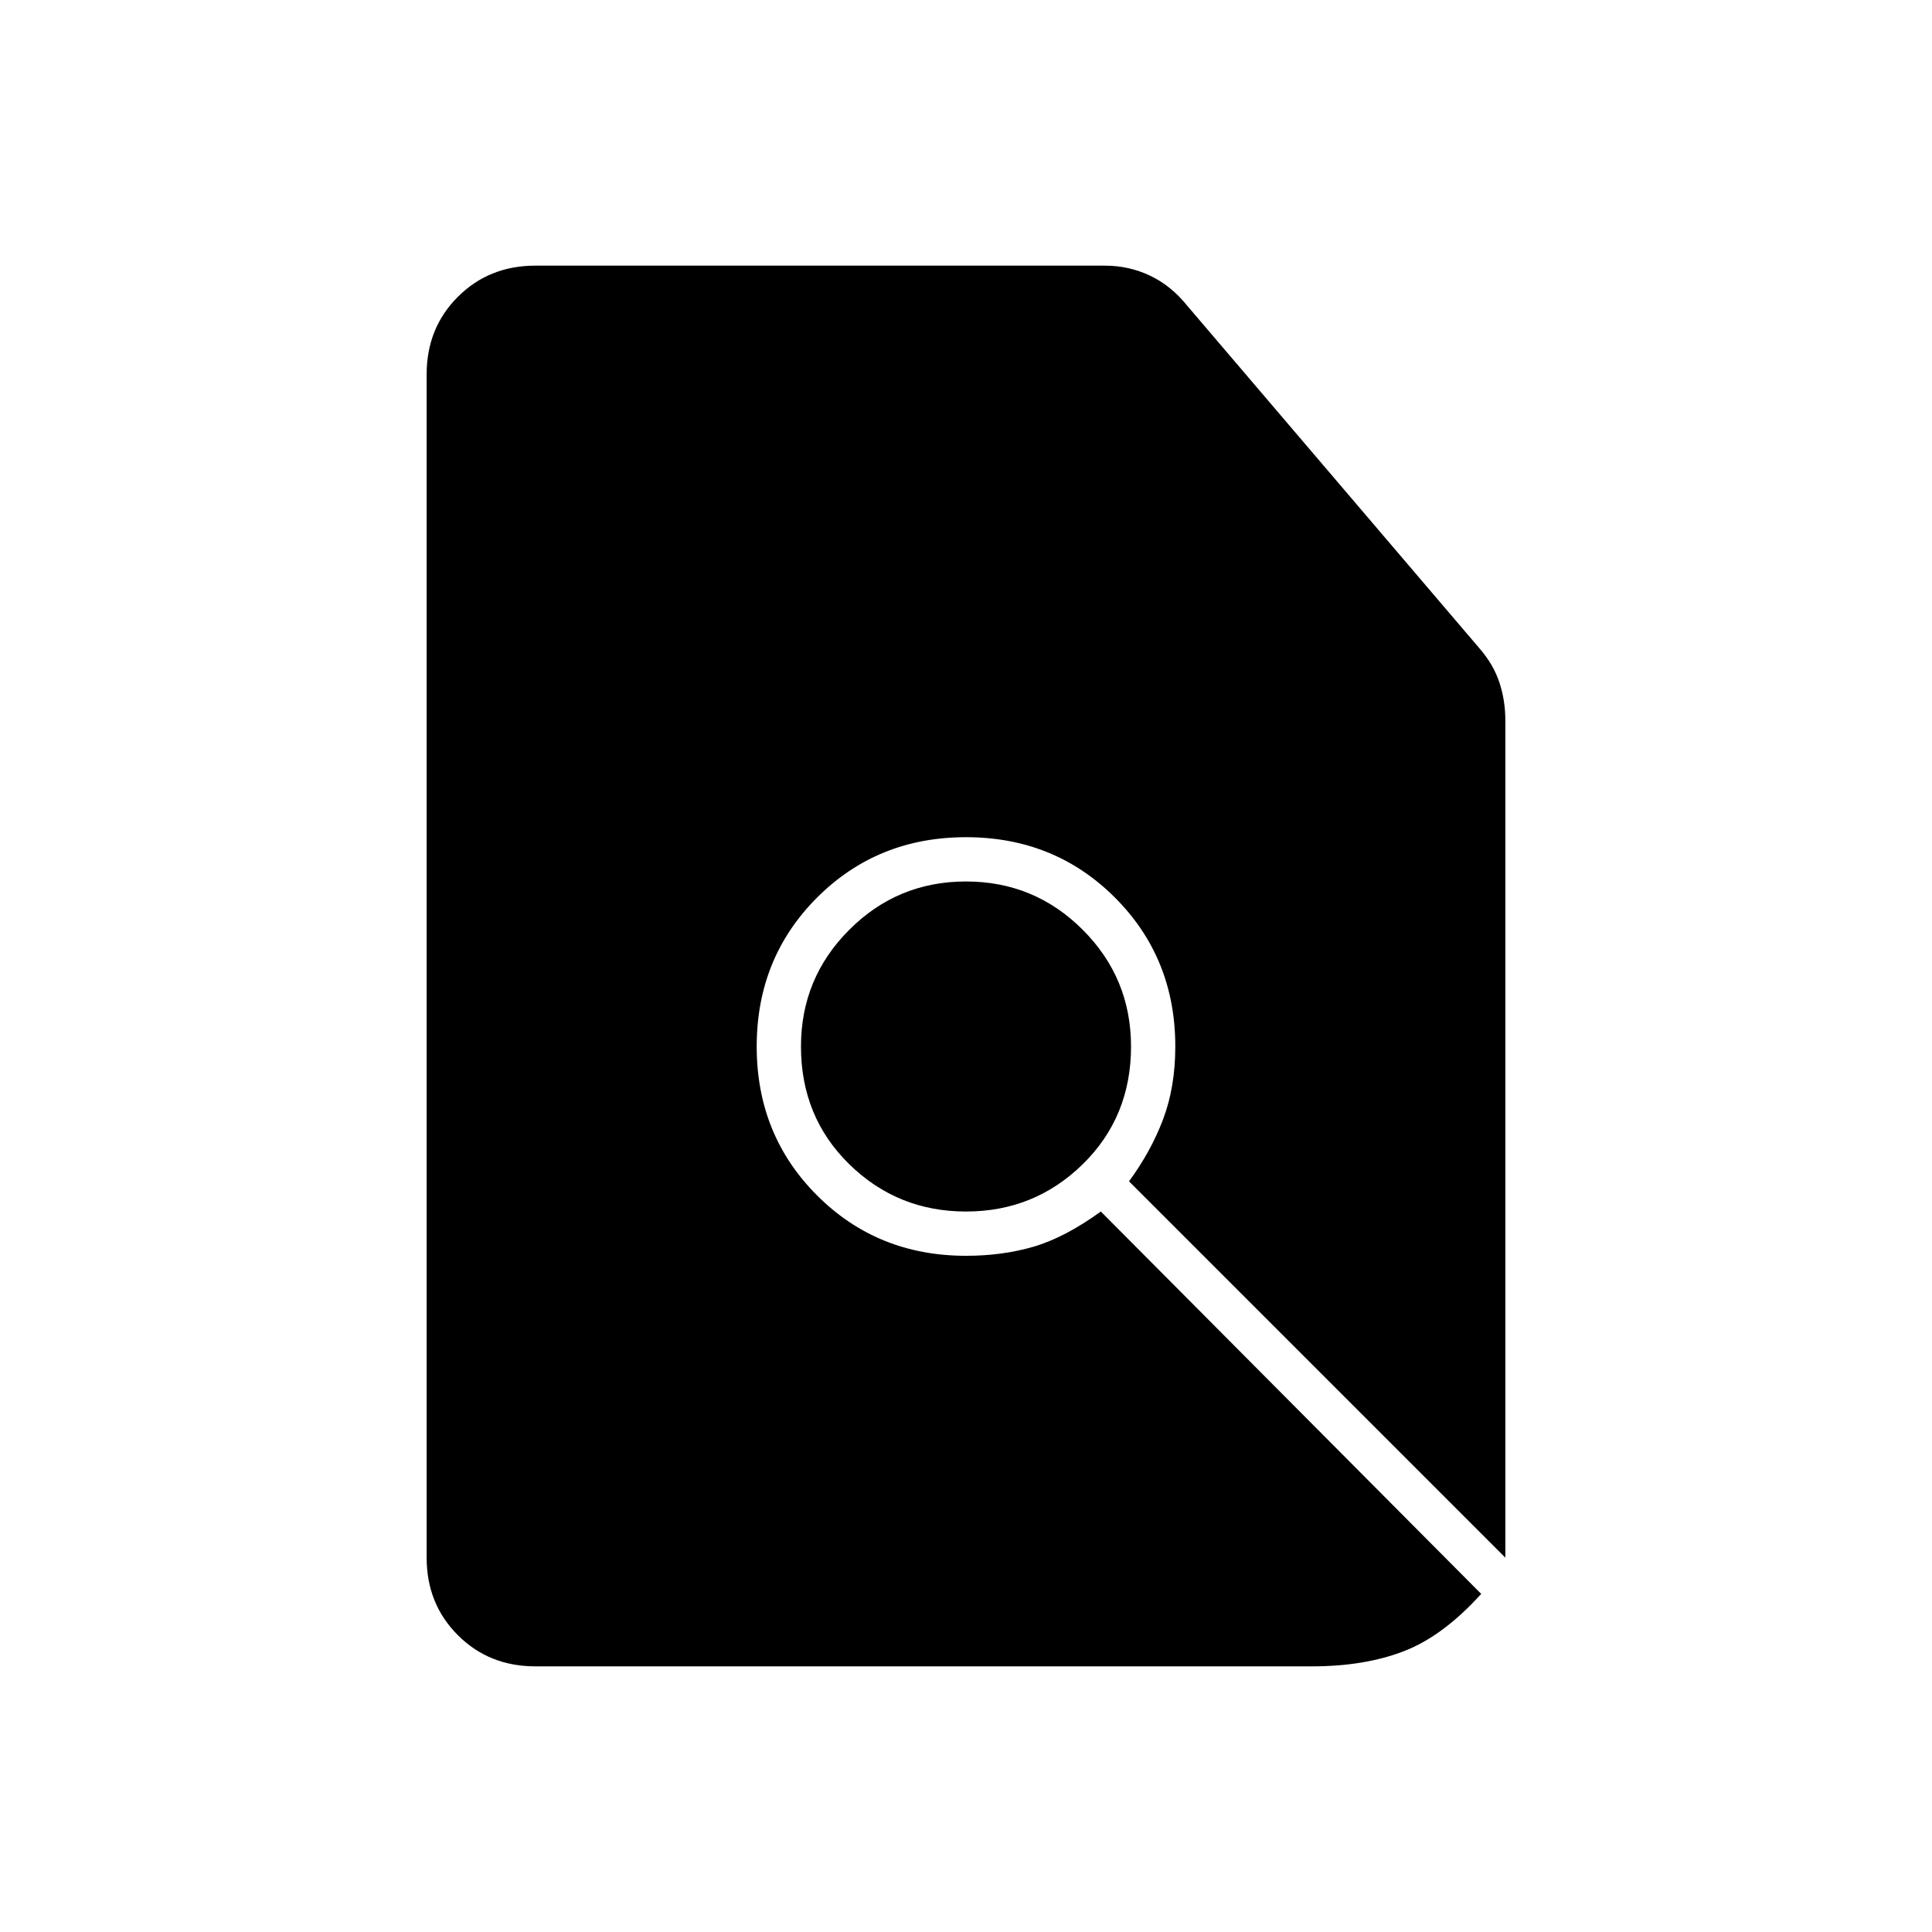 <svg xmlns="http://www.w3.org/2000/svg" height="48" width="48"><path d="M24 30.1q1.7 0 2.9-1.175T28.1 26q0-1.7-1.2-2.9T24 21.9q-1.7 0-2.9 1.2T19.9 26q0 1.75 1.2 2.925Q22.3 30.1 24 30.1ZM13.3 41.4q-1.15 0-1.925-.775-.775-.775-.775-1.925V9.3q0-1.15.775-1.925Q12.15 6.6 13.3 6.6h14.15q.6 0 1.125.25t.925.75l7.25 8.5q.35.4.5.85.15.45.15.95v20.8l-9.35-9.35q.55-.75.85-1.55.3-.8.3-1.8 0-2.2-1.5-3.7T24 20.8q-2.2 0-3.7 1.5T18.8 26q0 2.2 1.5 3.7t3.7 1.5q.9 0 1.675-.225t1.675-.875l9.45 9.5q-.95 1.05-1.925 1.425-.975.375-2.275.375Z"/></svg>